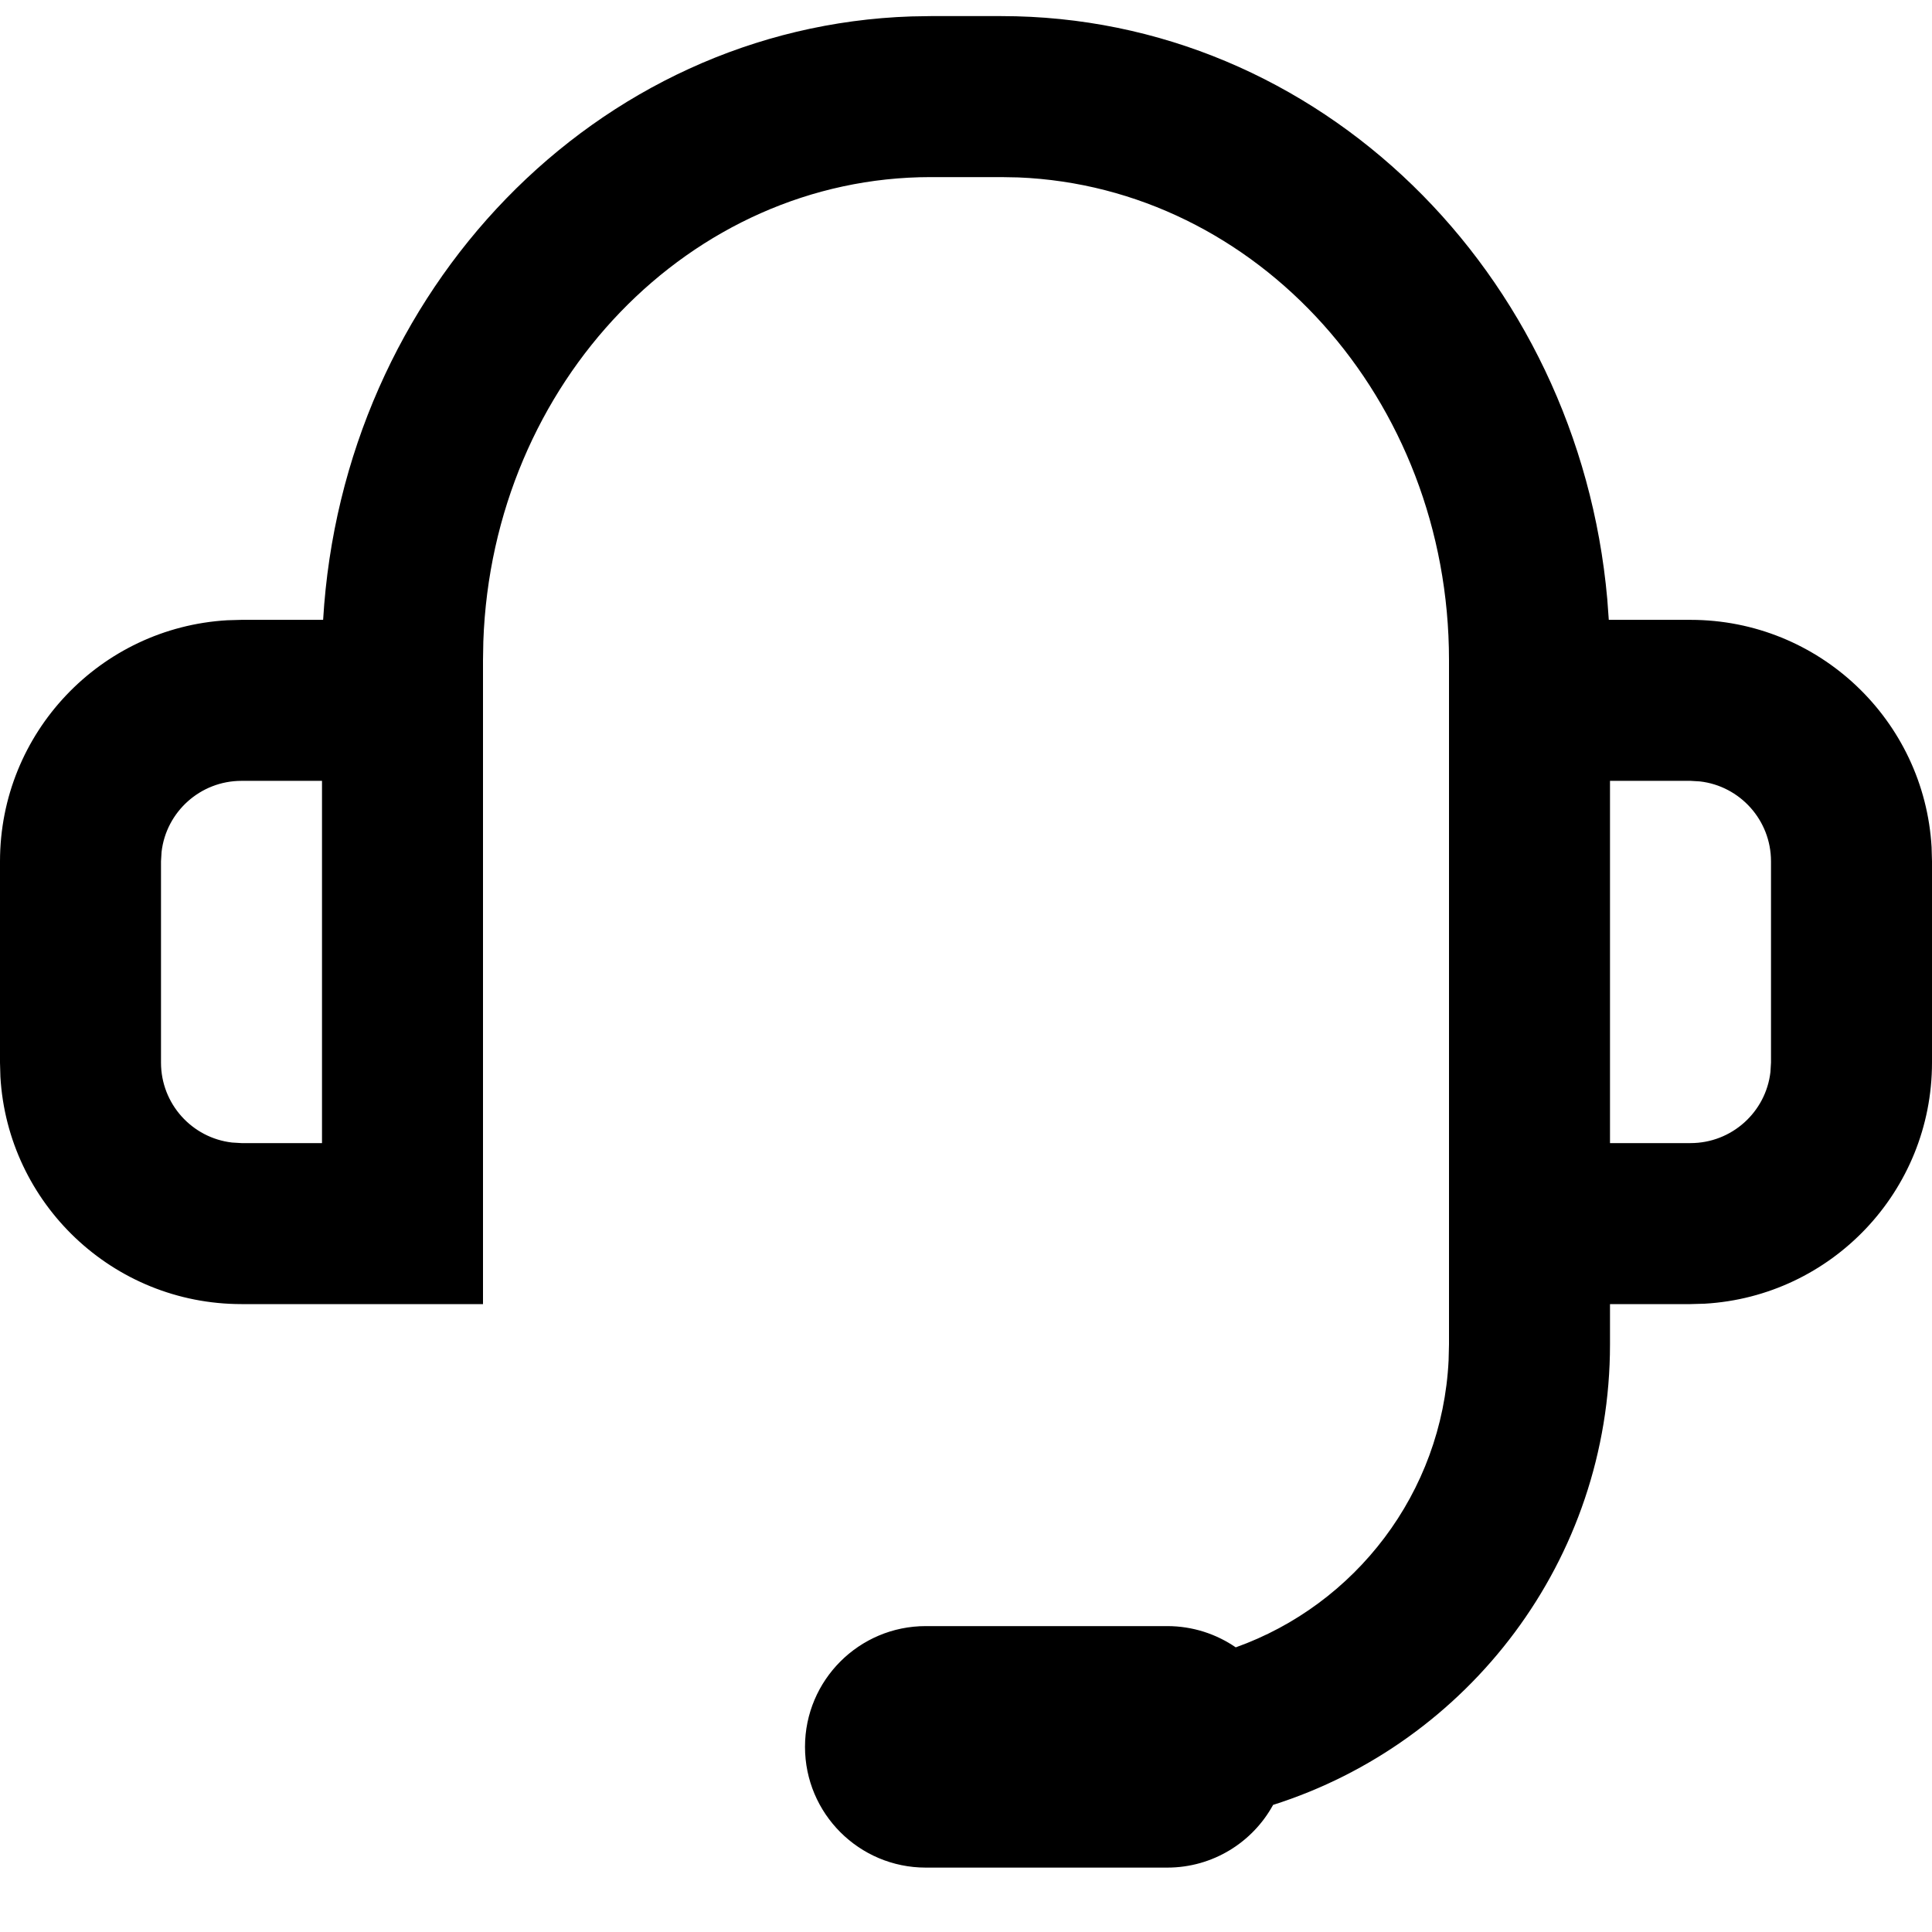 <svg width="24" height="24" viewBox="0 0 24 24" xmlns="http://www.w3.org/2000/svg"><path d="M12.438,0.2 C16.386,0.2 19.606,3.39 19.966,7.441 L19.985,7.7 L21,7.7 C22.598,7.7 23.904,8.949 23.995,10.524 L24,10.7 L24,13.2 C24,14.798 22.751,16.104 21.176,16.195 L21,16.2 L20,16.2 L20,16.7 C20,19.381 18.241,21.651 15.815,22.421 C15.561,22.885 15.067,23.2 14.5,23.2 L11.5,23.2 C10.672,23.2 10,22.528 10,21.7 C10,20.872 10.672,20.2 11.5,20.2 L14.5,20.2 C14.816,20.2 15.109,20.298 15.351,20.464 C16.835,19.934 17.914,18.548 17.995,16.9 L18,16.7 L18,8.2 C18,4.95 15.61,2.325 12.65,2.204 L12.438,2.2 L11.562,2.2 C8.576,2.2 6.117,4.75 6.004,7.969 L6,8.2 L6,16.2 L3,16.2 C1.402,16.2 0.096,14.951 0.005,13.376 L0,13.2 L0,10.7 C0,9.102 1.249,7.796 2.824,7.705 L3,7.7 L4.014,7.7 C4.256,3.608 7.402,0.333 11.322,0.204 L11.562,0.2 L12.438,0.2 Z M21,9.7 L20,9.7 L20,14.2 L21,14.2 C21.513,14.2 21.936,13.814 21.993,13.317 L22,13.2 L22,10.7 C22,10.187 21.614,9.764 21.117,9.707 L21,9.7 Z M4,9.7 L3,9.7 C2.487,9.7 2.064,10.086 2.007,10.583 L2,10.7 L2,13.2 C2,13.713 2.386,14.136 2.883,14.193 L3,14.2 L4,14.2 L4,9.7 Z" fill="#000" fill-rule="evenodd"/></svg>